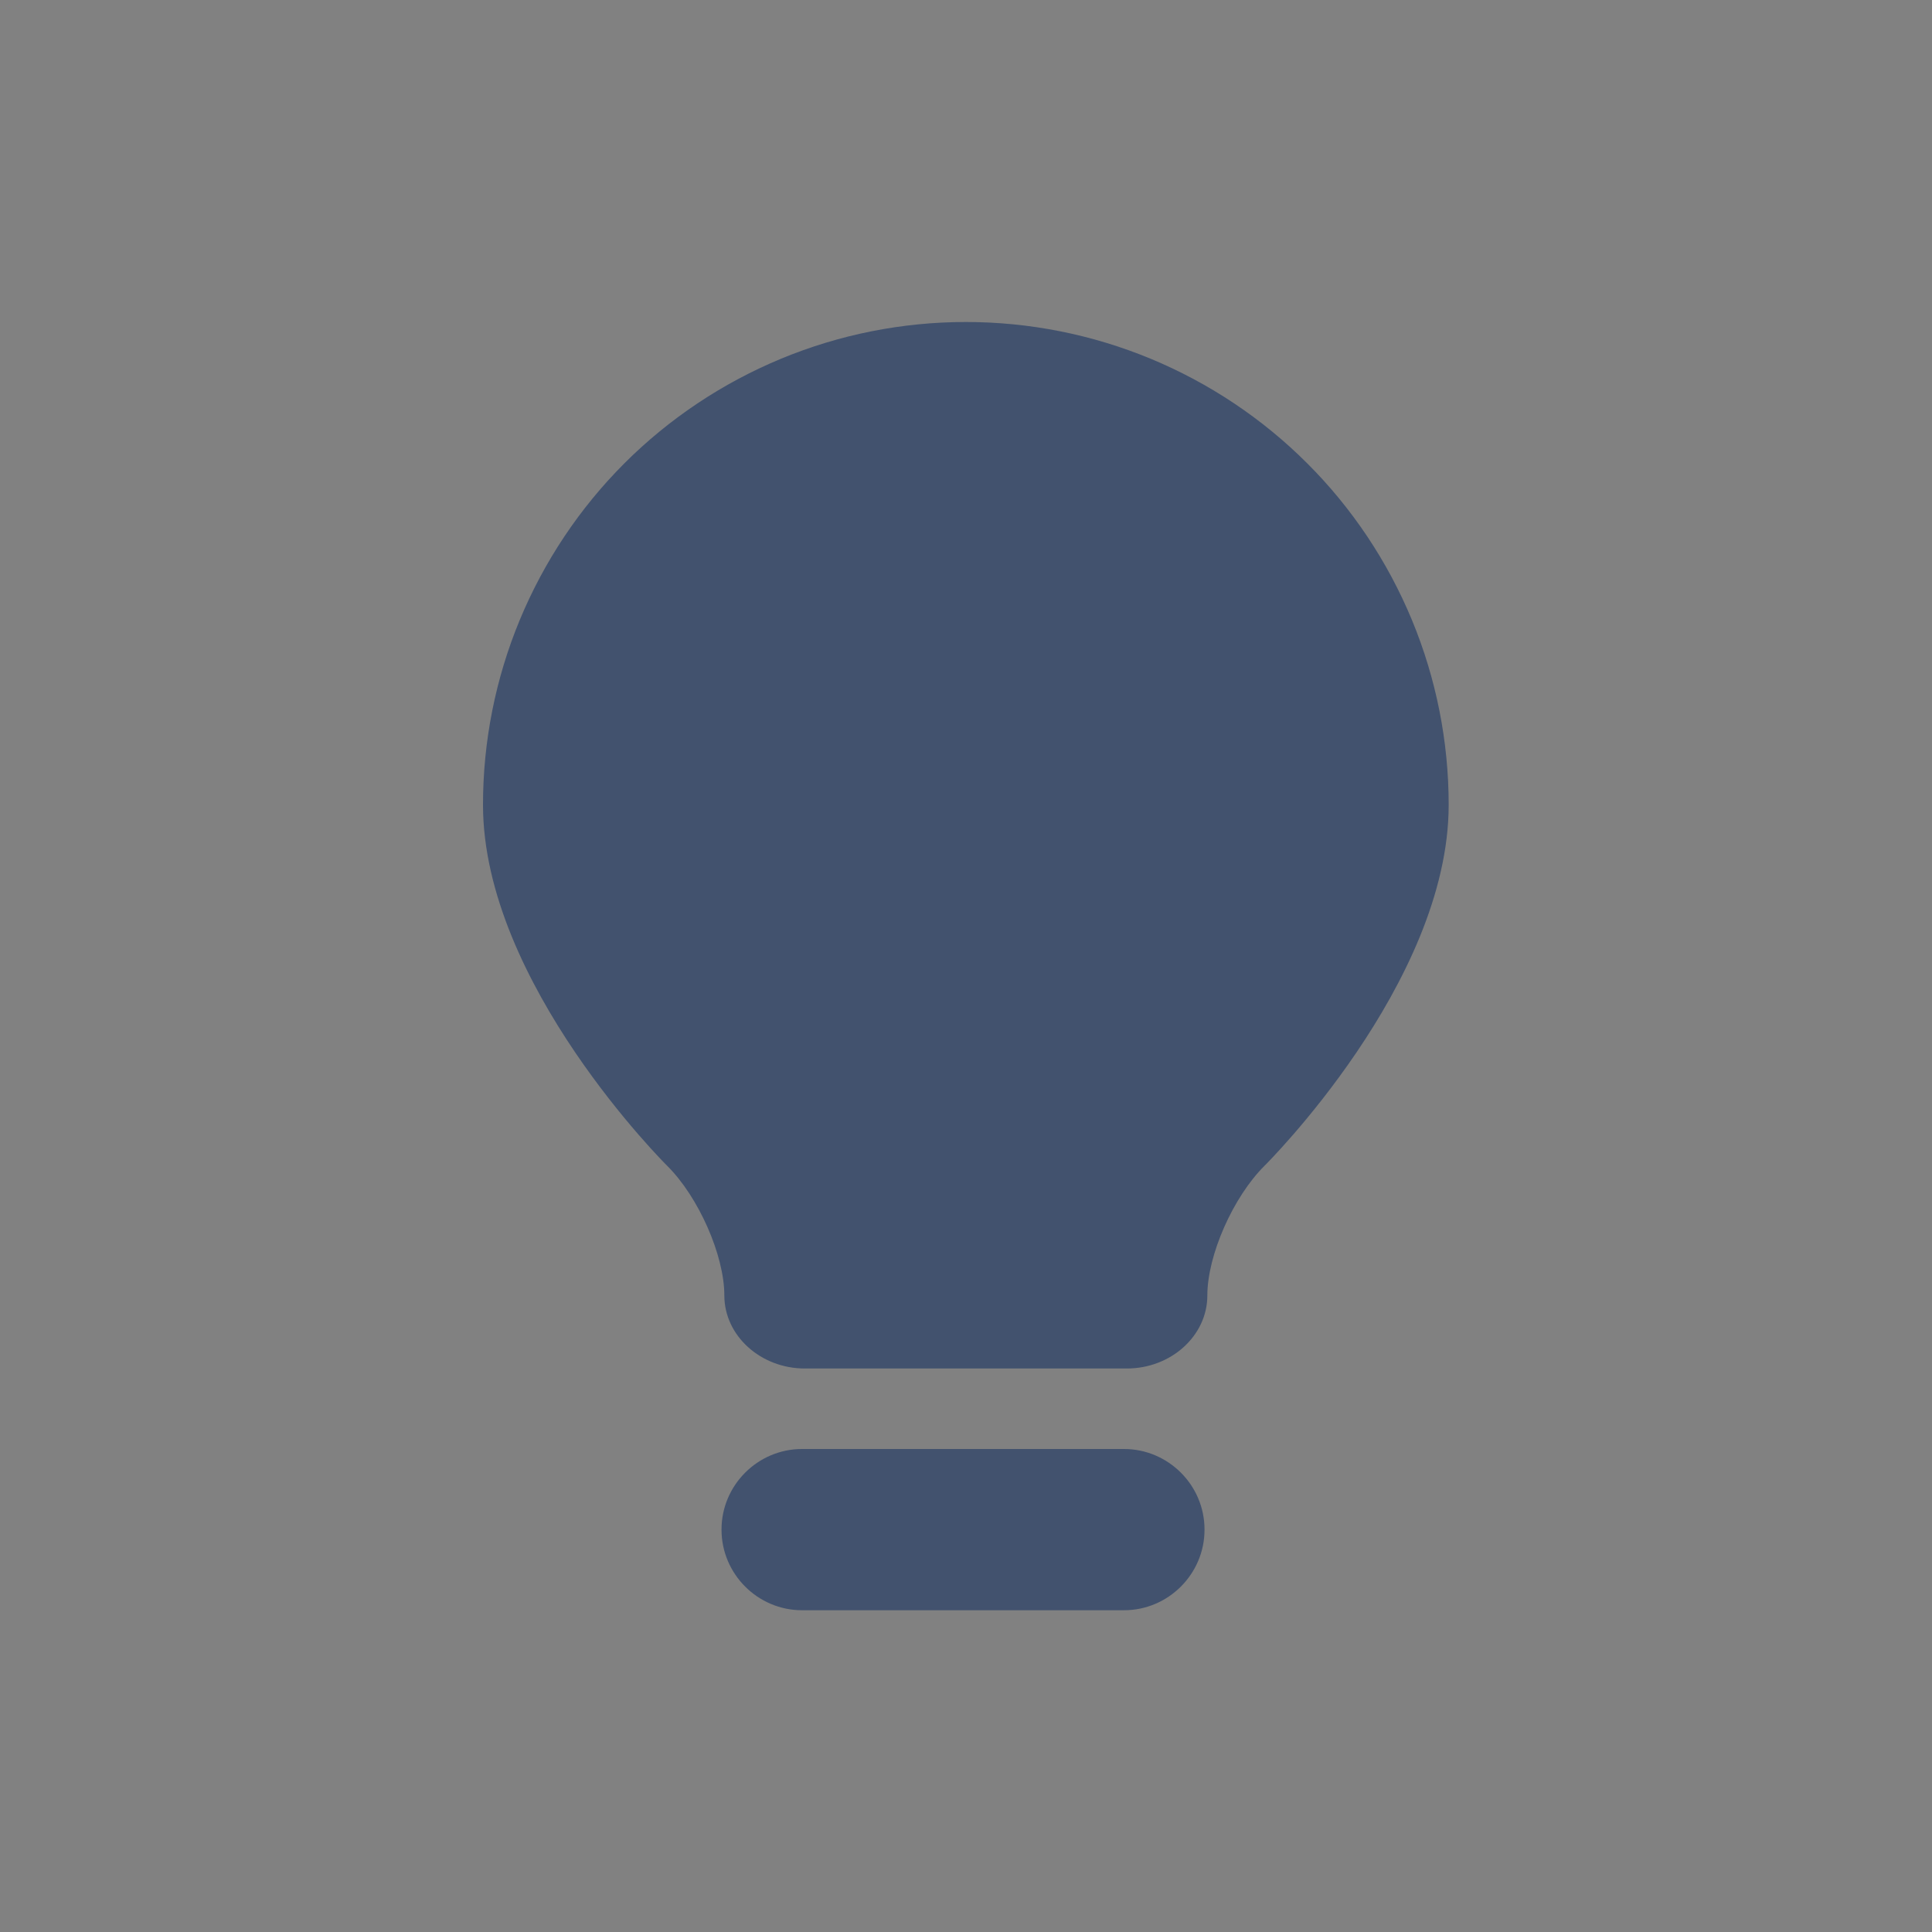 <svg width="24" height="24" viewBox="0 0 24 24" fill="none" xmlns="http://www.w3.org/2000/svg">
<rect x="0" y="0" width="24" height="24" fill="#808080" stroke="none"/>
<rect width="24" height="24" fill="white" fill-opacity="0.01"/>
<path fill-rule="evenodd" clip-rule="evenodd" d="M11.998 4C11.21 4 10.43 4.155 9.703 4.456C8.975 4.758 8.313 5.199 7.756 5.756C7.199 6.313 6.758 6.975 6.456 7.703C6.155 8.43 6 9.21 6 9.998C6 12.216 8.288 14.482 8.288 14.482C8.678 14.869 8.998 15.594 8.998 16.093C8.998 16.592 9.448 17 9.998 17H13.998C14.548 17 14.998 16.592 14.998 16.093C14.998 15.594 15.318 14.869 15.708 14.482C15.708 14.482 17.996 12.216 17.996 9.998C17.996 9.21 17.841 8.43 17.54 7.703C17.238 6.975 16.797 6.313 16.239 5.756C15.682 5.199 15.021 4.758 14.293 4.456C13.566 4.155 12.786 4 11.998 4ZM14.963 19C14.963 18.45 14.513 18 13.963 18H9.963C9.413 18 8.963 18.45 8.963 19V19.003C8.963 19.553 9.413 20.003 9.963 20.003H13.963C14.513 20.003 14.963 19.553 14.963 19.003V19Z" fill="#42526E"/>
</svg>
